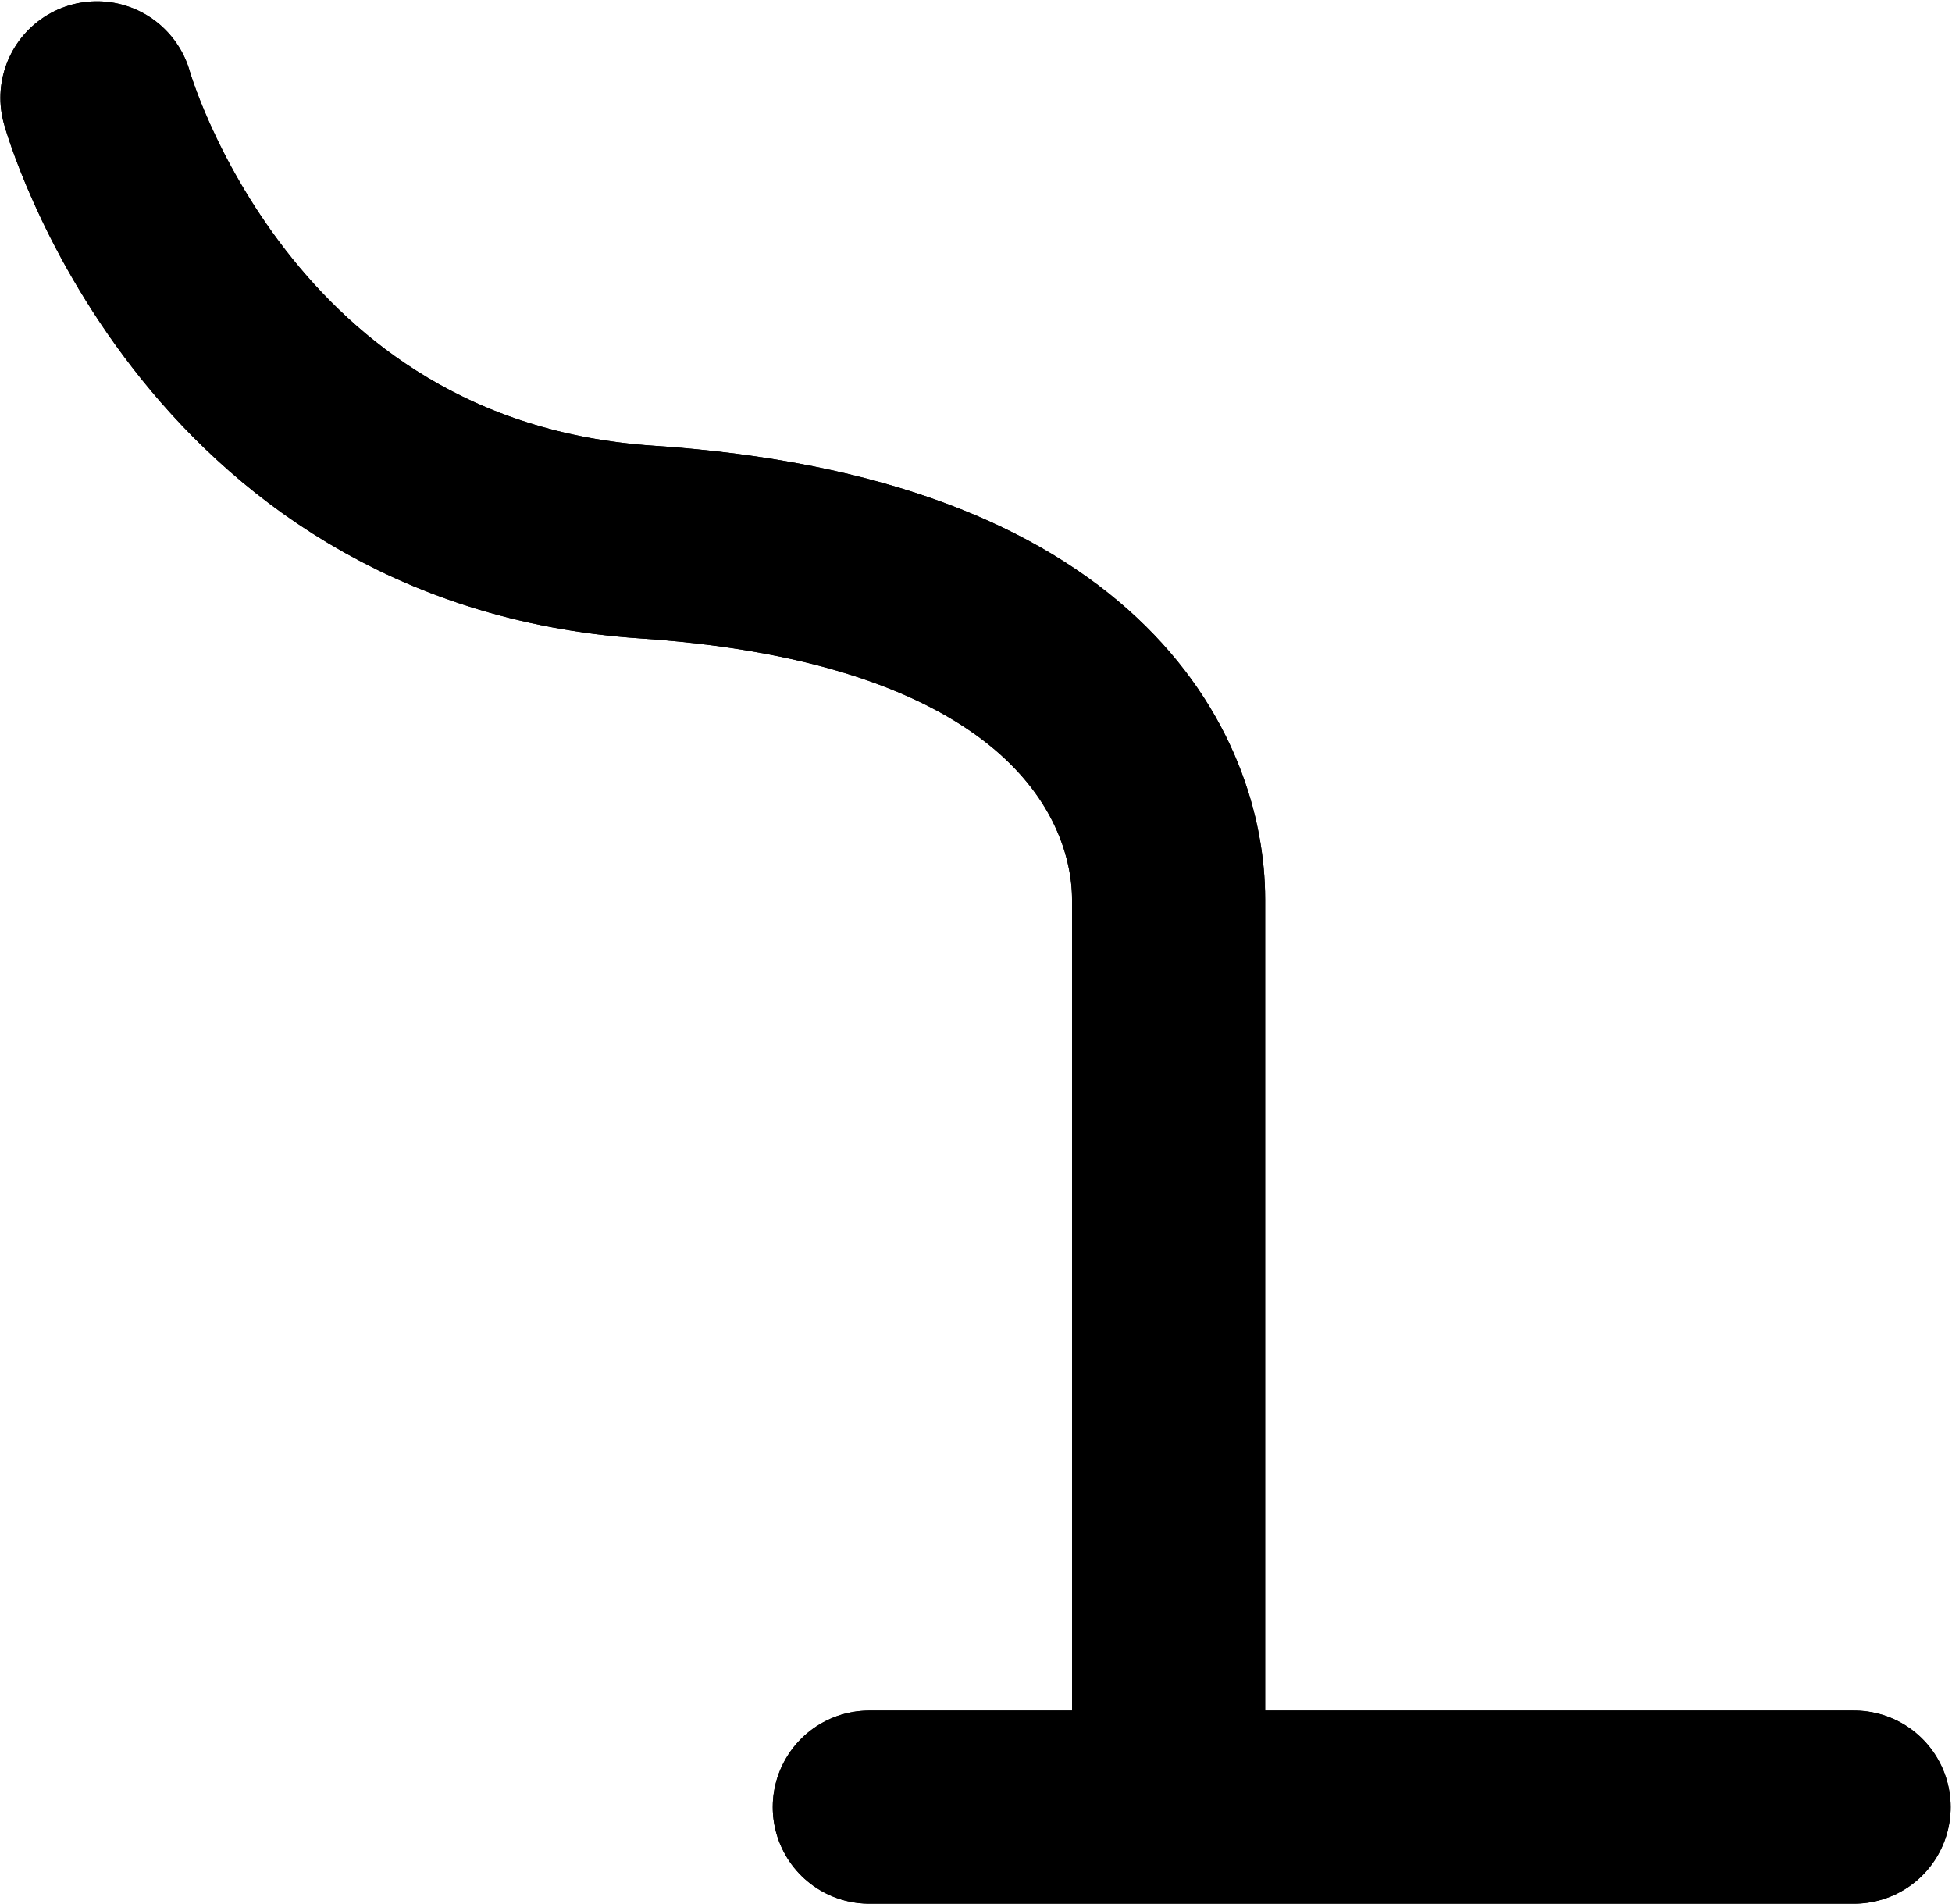 <?xml version="1.0" encoding="UTF-8" standalone="no"?>
<!-- Created with Inkscape (http://www.inkscape.org/) -->

<svg
   xmlns:dc="http://purl.org/dc/elements/1.1/"
   xmlns:cc="http://creativecommons.org/ns#"
   xmlns:rdf="http://www.w3.org/1999/02/22-rdf-syntax-ns#"
   xmlns:svg="http://www.w3.org/2000/svg"
   xmlns="http://www.w3.org/2000/svg"
   xmlns:sodipodi="http://sodipodi.sourceforge.net/DTD/sodipodi-0.dtd"
   xmlns:inkscape="http://www.inkscape.org/namespaces/inkscape"
   width="53.494mm"
   height="52.159mm"
   viewBox="0 0 53.494 52.159"
   version="1.1"
   id="svg1438"
   inkscape:version="0.92.5 (2060ec1f9f, 2020-04-08)"
   sodipodi:docname="monogram.kharoshthi.50_2.svg">
  <defs
     id="defs1432" />
  <sodipodi:namedview
     id="base"
     pagecolor="#ffffff"
     bordercolor="#666666"
     borderopacity="1.0"
     inkscape:pageopacity="0.0"
     inkscape:pageshadow="2"
     inkscape:zoom="0.35"
     inkscape:cx="-283.19501"
     inkscape:cy="-315.71663"
     inkscape:document-units="mm"
     inkscape:current-layer="layer1"
     showgrid="false"
     inkscape:window-width="3752"
     inkscape:window-height="2096"
     inkscape:window-x="88"
     inkscape:window-y="27"
     inkscape:window-maximized="1" />
  <g
     inkscape:label="Layer 1"
     inkscape:groupmode="layer"
     id="layer1"
     transform="translate(-15.586,-13.141)">
    <path
       class="cls-1"
       d="m 18.243,15.823 c 0,0 3.175,11.377 15.081,12.171 11.906,0.794 14.287,6.615 14.287,9.79 v 23.548"
       id="path10"
       inkscape:connector-curvature="0"
       style="fill:none;stroke:#000000;stroke-width:5.292px;stroke-linecap:round;stroke-linejoin:round" />
    <line
       class="cls-1"
       x1="39.409"
       y1="62.654"
       x2="66.397"
       y2="62.654"
       id="line12"
       style="fill:none;stroke:#000000;stroke-width:5.292px;stroke-linecap:round;stroke-linejoin:round" />
    <path
       class="cls-1"
       d="m 18.243,15.823 c 0,0 3.175,11.377 15.081,12.171 11.906,0.794 14.287,6.615 14.287,9.79 v 23.548"
       id="path16"
       inkscape:connector-curvature="0"
       style="fill:none;stroke:#000000;stroke-width:5.292px;stroke-linecap:round;stroke-linejoin:round" />
    <line
       class="cls-1"
       x1="39.409"
       y1="62.654"
       x2="66.397"
       y2="62.654"
       id="line18"
       style="fill:none;stroke:#000000;stroke-width:5.292px;stroke-linecap:round;stroke-linejoin:round" />
  </g>
</svg>
